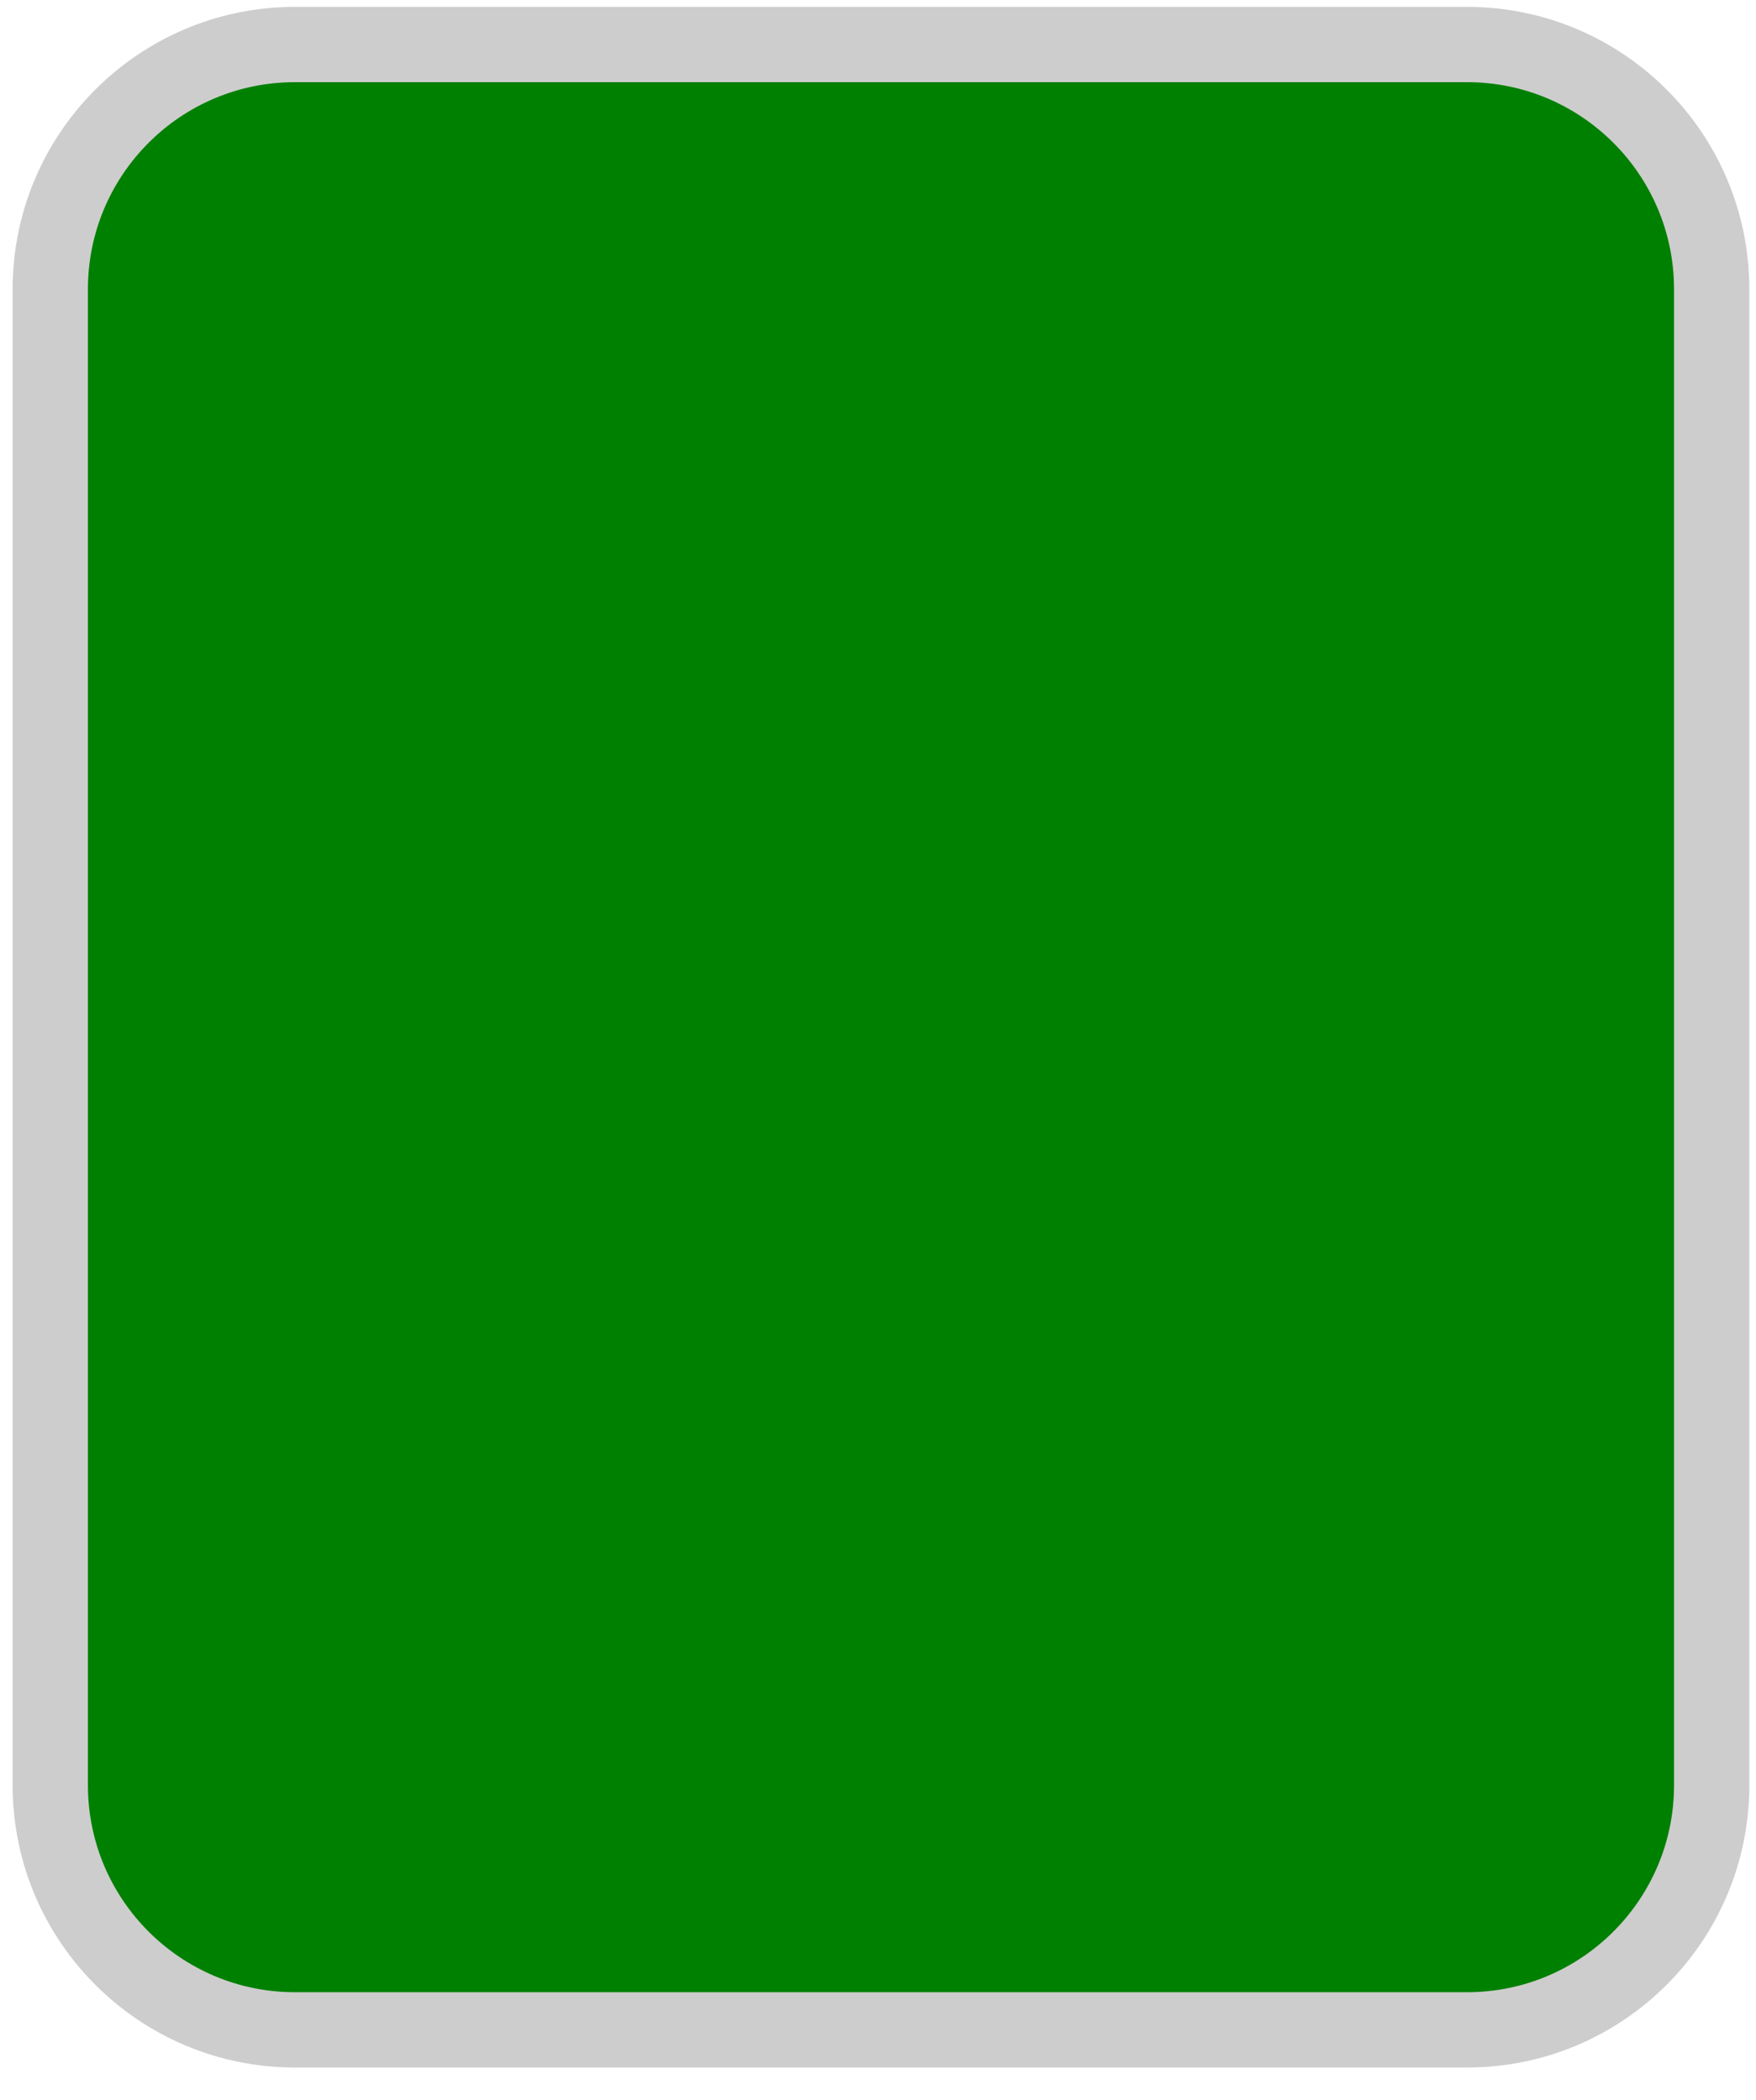<svg width="51" height="61" viewBox="0 0 51 61" fill="none" xmlns="http://www.w3.org/2000/svg">
<path d="M8.568 1.293H42.605C46.531 1.293 49.713 4.476 49.713 8.401V51.852C49.713 55.777 46.531 58.959 42.605 58.959H8.568C4.643 58.959 1.46 55.777 1.46 51.852V8.401C1.46 4.476 4.643 1.293 8.568 1.293Z" fill="#008000" stroke="#CDCDCD" stroke-width="2.187"/>
</svg>
